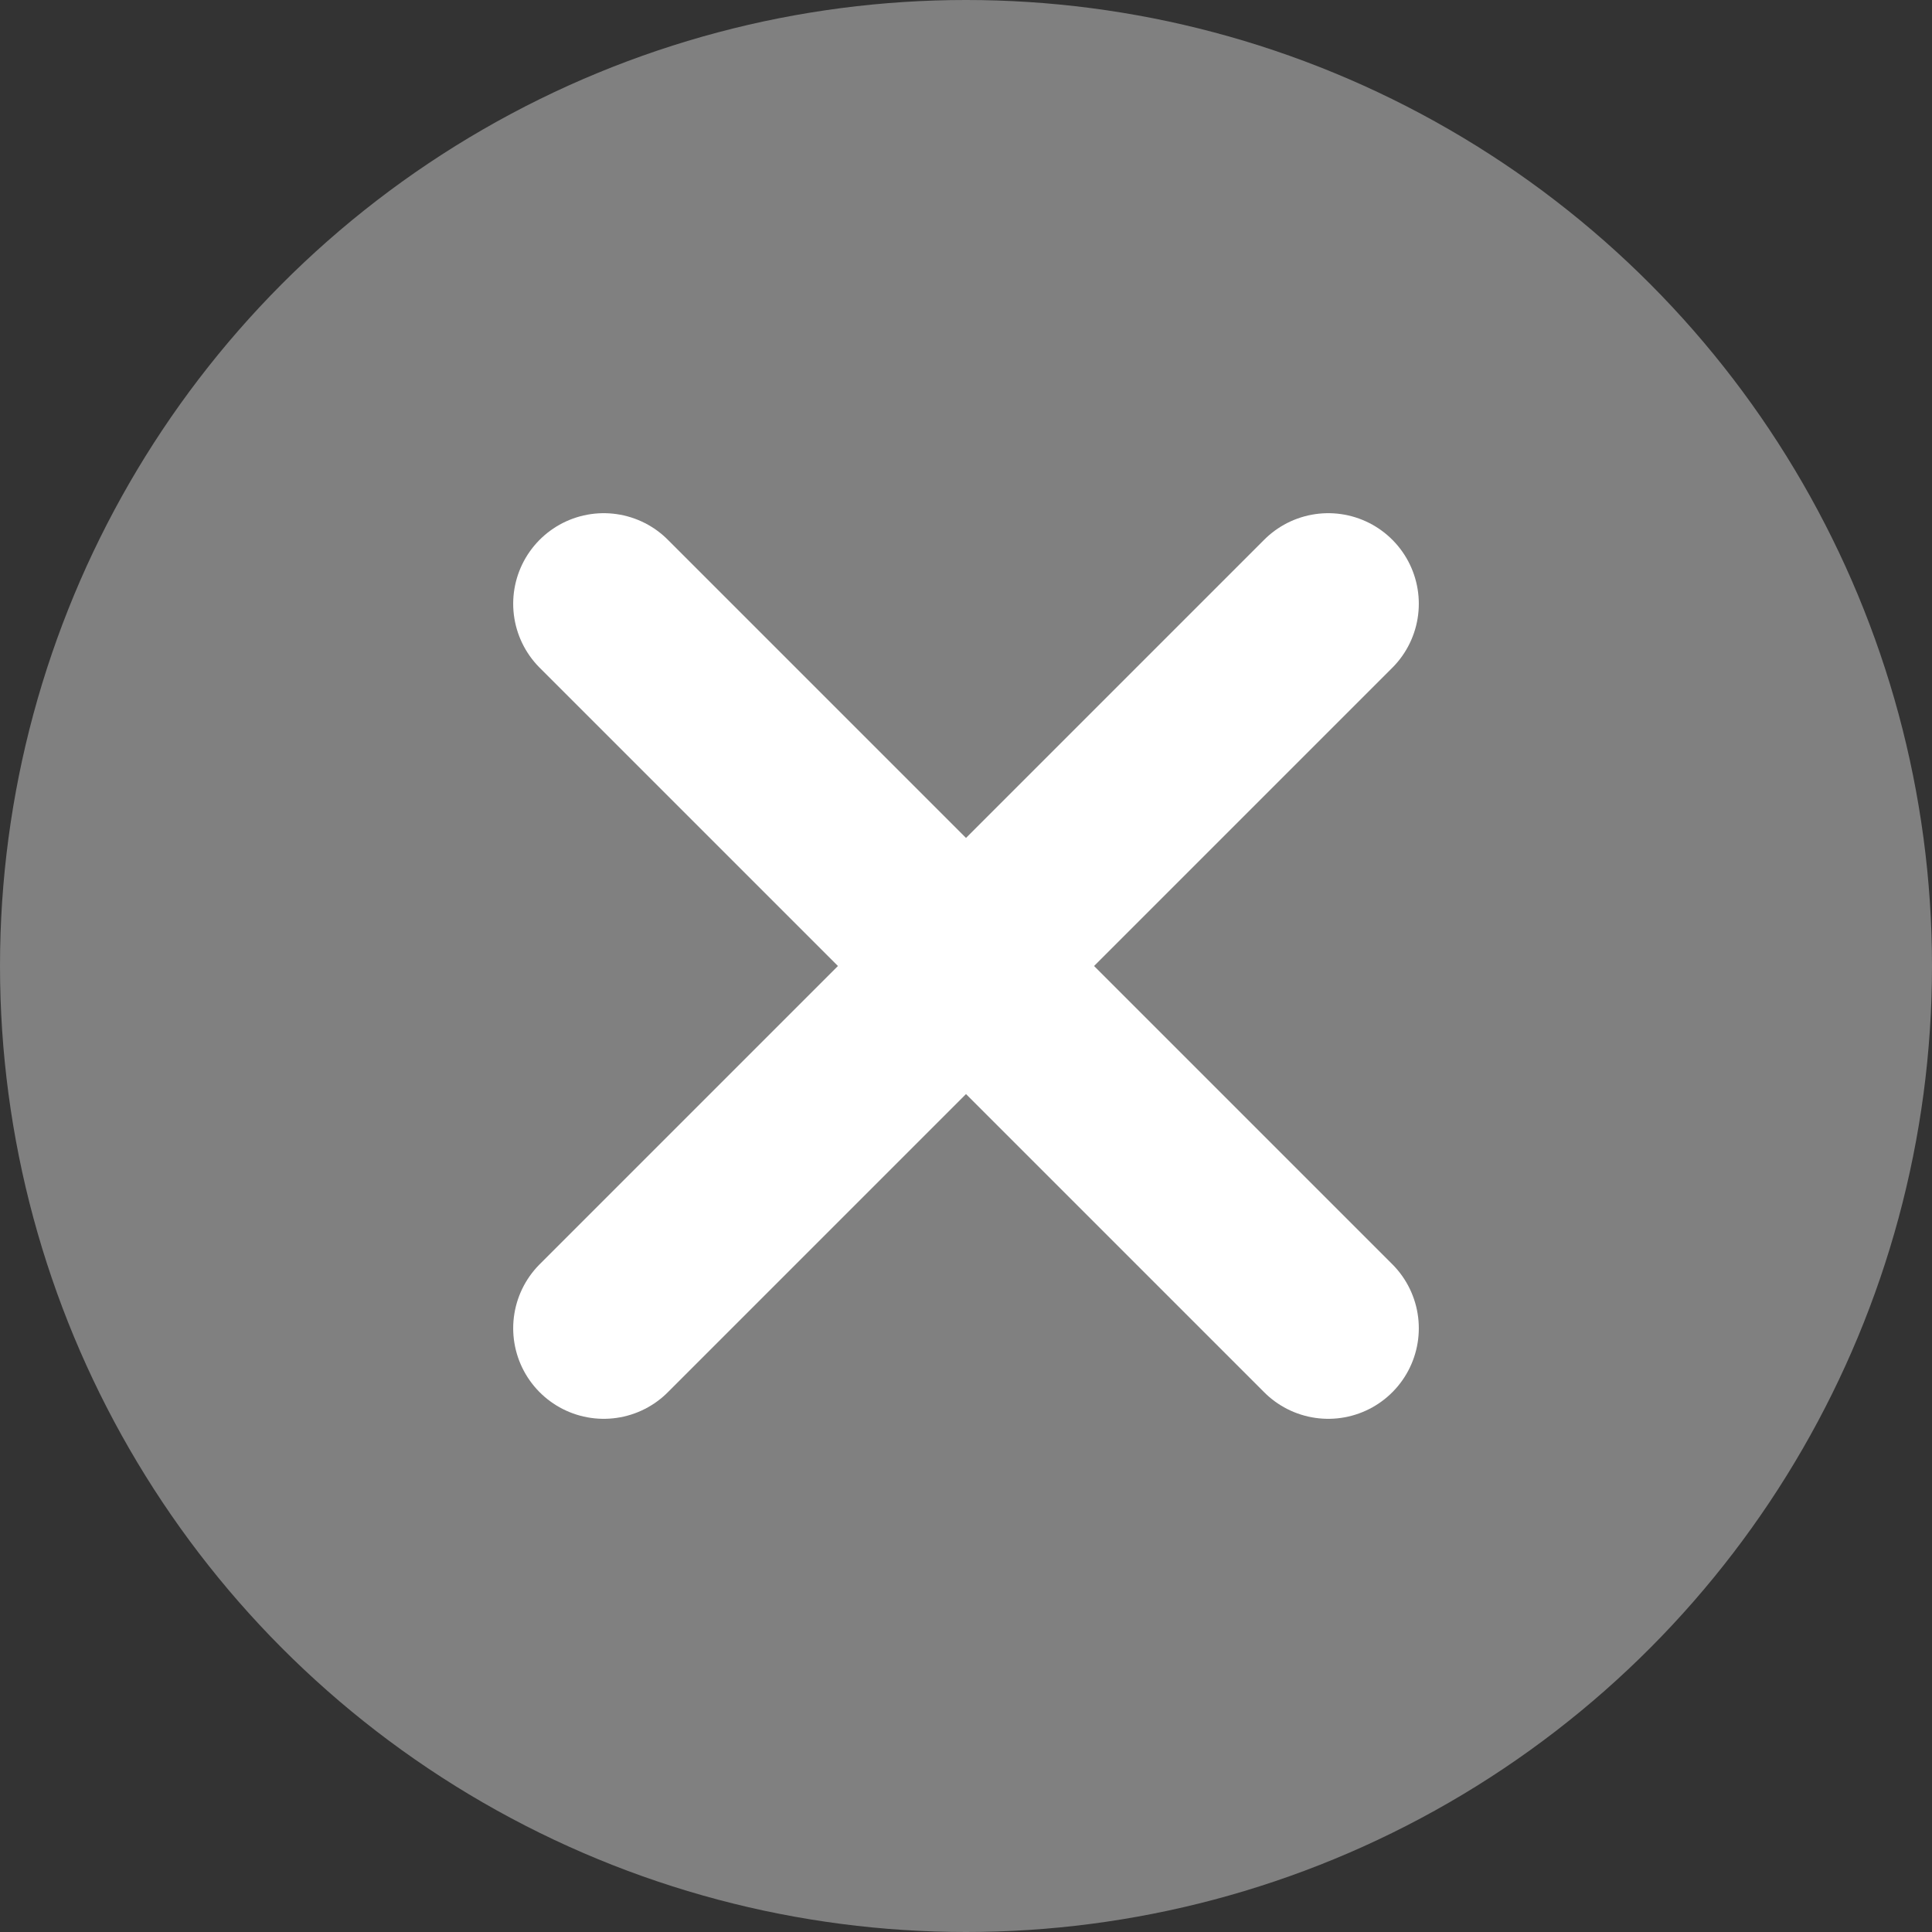 <svg width="16" height="16" viewBox="0 0 16 16" fill="none" xmlns="http://www.w3.org/2000/svg">
<rect x="0" y="0" width="16" height="16" fill="#333333" stroke="none"/>
<circle cx="8" cy="8" r="8" fill="#808080"/>
<path d="M5 5L11 11" stroke="white" stroke-width="1.5" stroke-linecap="round"/>
<path d="M5 11L11 5" stroke="white" stroke-width="1.5" stroke-linecap="round"/>
</svg>
